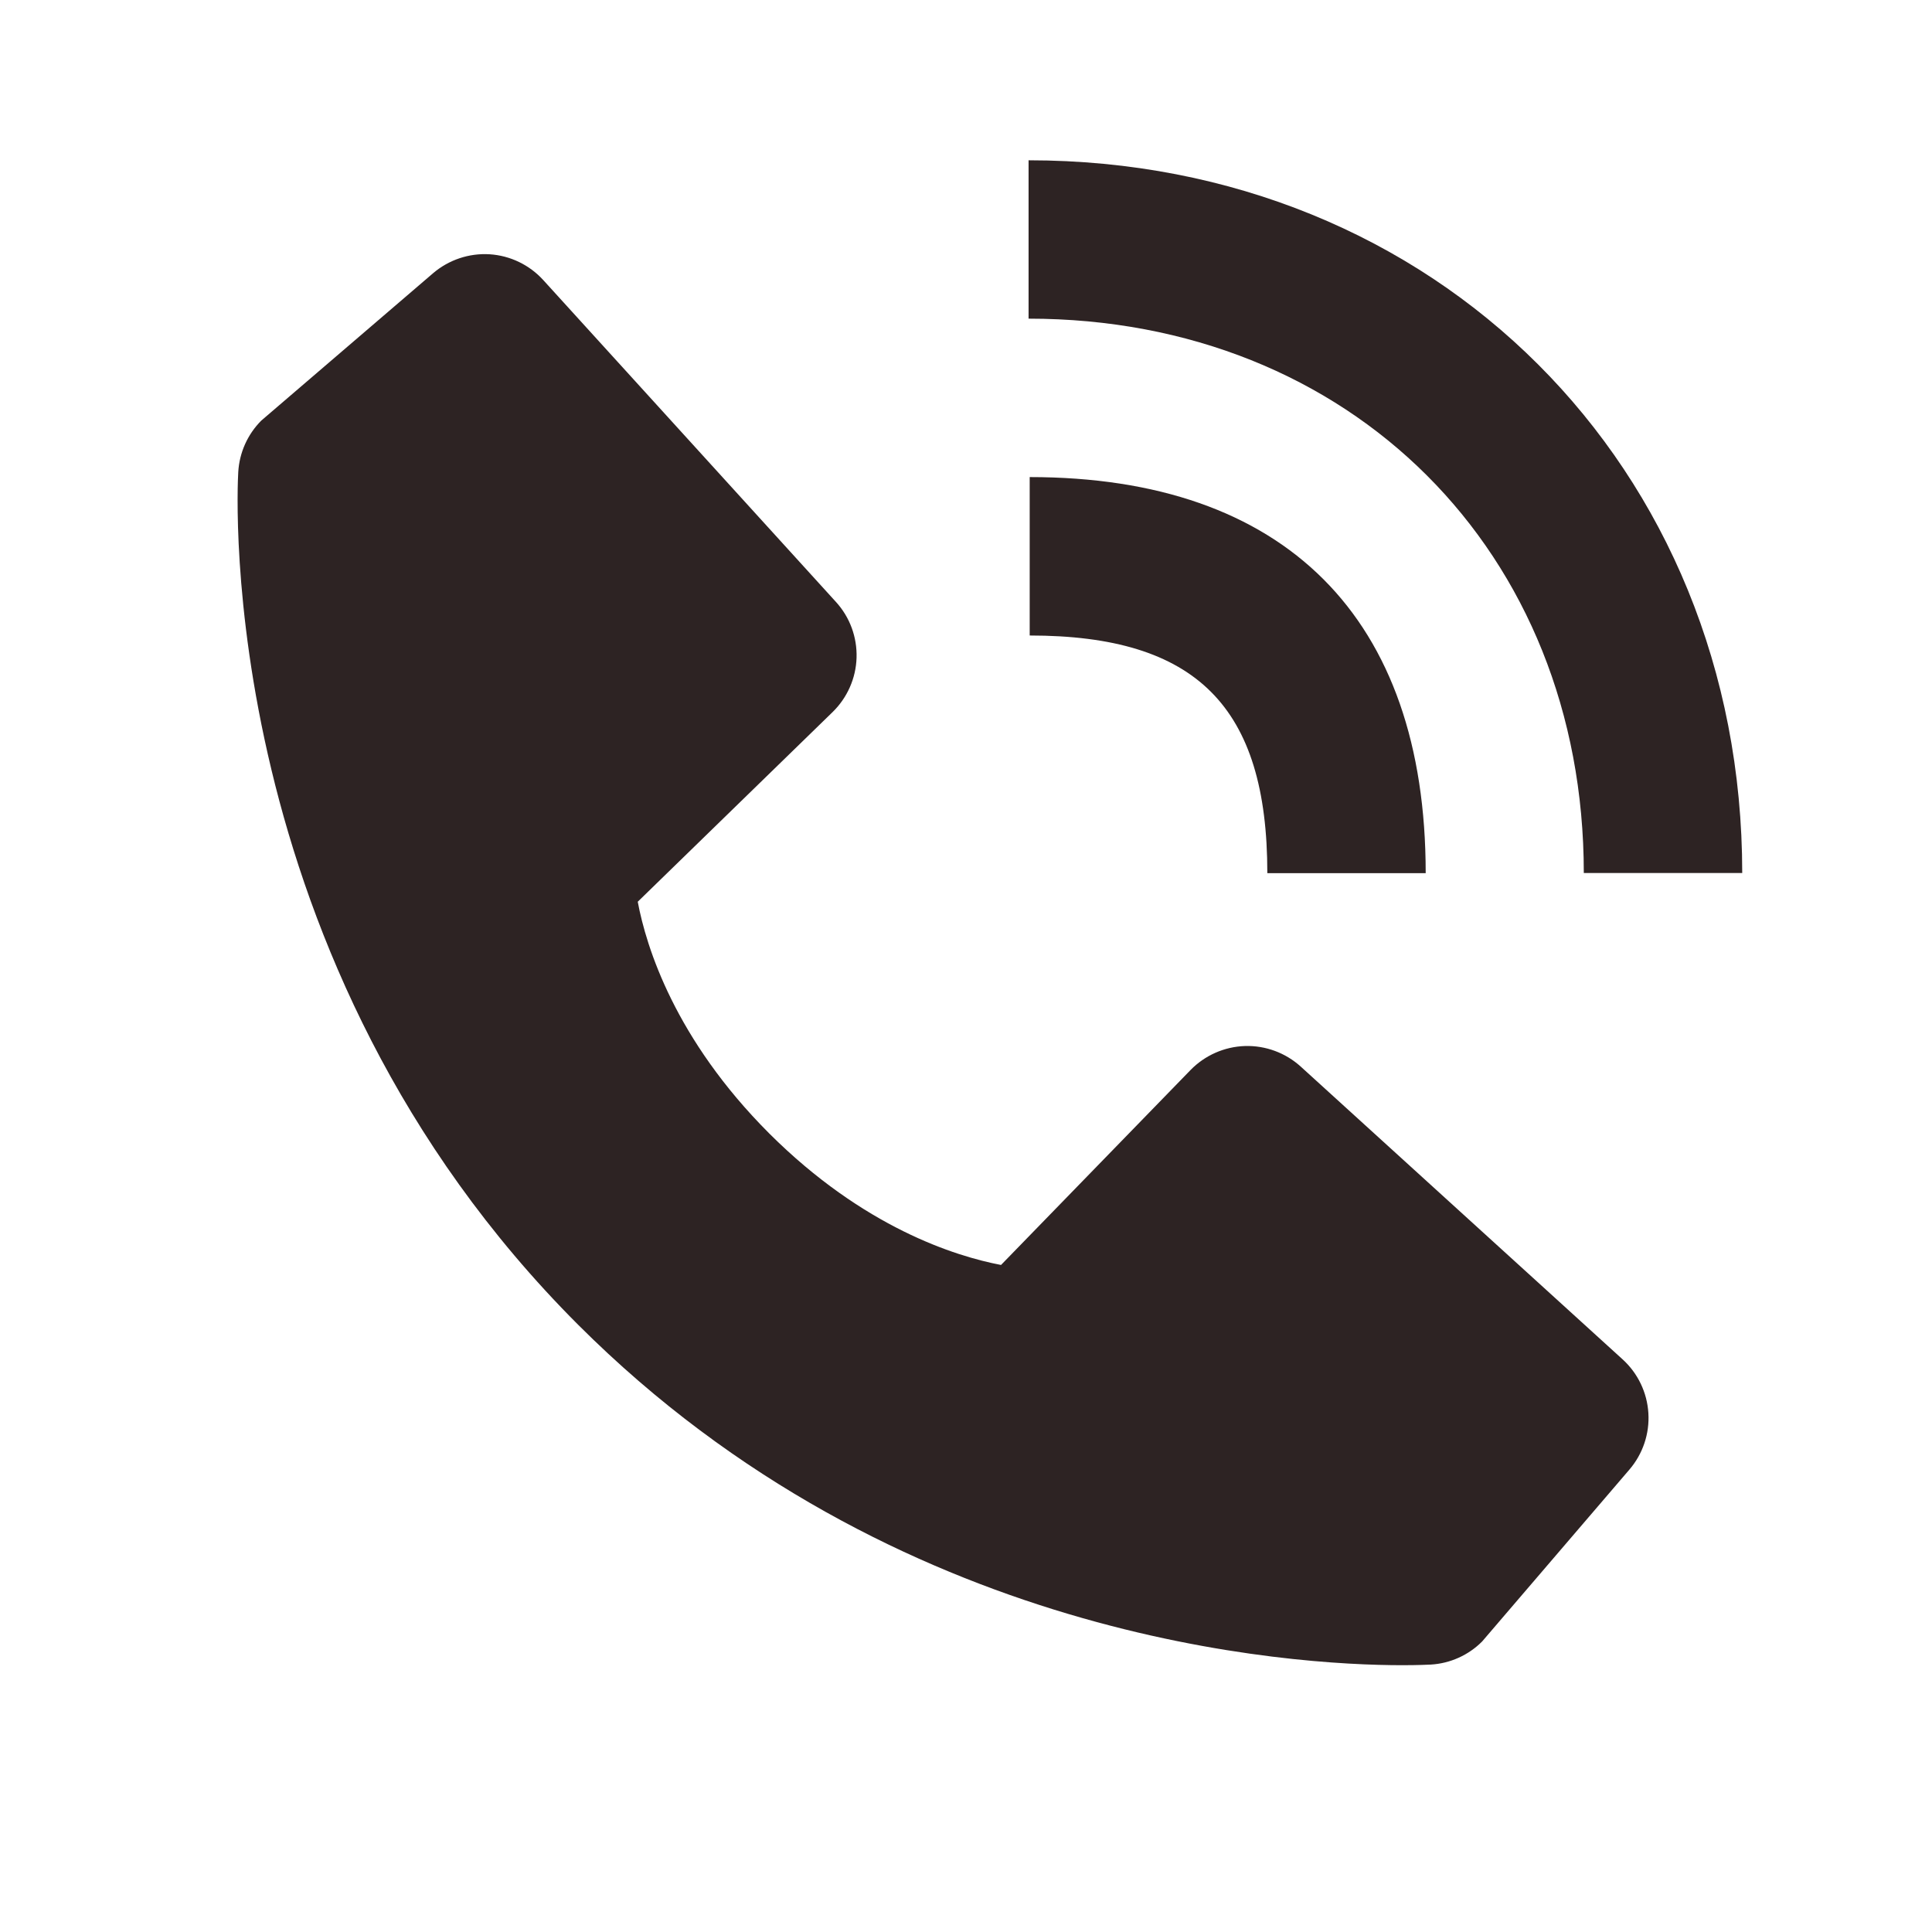 <svg width="31" height="31" viewBox="0 0 31 31" fill="none" xmlns="http://www.w3.org/2000/svg">
<path d="M25.413 14.008H27.955C27.955 7.489 23.032 2.572 16.504 2.572V5.113C21.666 5.113 25.413 8.854 25.413 14.008Z" fill="#2D2323"/>
<path d="M16.522 10.197C19.195 10.197 20.335 11.337 20.335 14.01H22.876C22.876 9.911 20.621 7.655 16.522 7.655V10.197ZM20.871 17.114C20.627 16.893 20.306 16.774 19.976 16.784C19.646 16.795 19.333 16.933 19.103 17.169L16.062 20.297C15.33 20.157 13.858 19.698 12.343 18.187C10.828 16.671 10.369 15.195 10.233 14.469L13.359 11.426C13.595 11.196 13.734 10.883 13.744 10.553C13.754 10.223 13.636 9.902 13.413 9.658L8.717 4.494C8.495 4.25 8.186 4.101 7.856 4.08C7.526 4.06 7.201 4.169 6.949 4.384L4.192 6.749C3.972 6.97 3.841 7.263 3.823 7.574C3.804 7.892 3.44 15.418 9.276 21.256C14.368 26.346 20.745 26.719 22.502 26.719C22.758 26.719 22.916 26.711 22.958 26.709C23.268 26.691 23.562 26.559 23.781 26.339L26.145 23.58C26.36 23.329 26.47 23.004 26.449 22.674C26.429 22.343 26.28 22.034 26.036 21.812L20.871 17.114Z" fill="#2D2323"/>
</svg>
